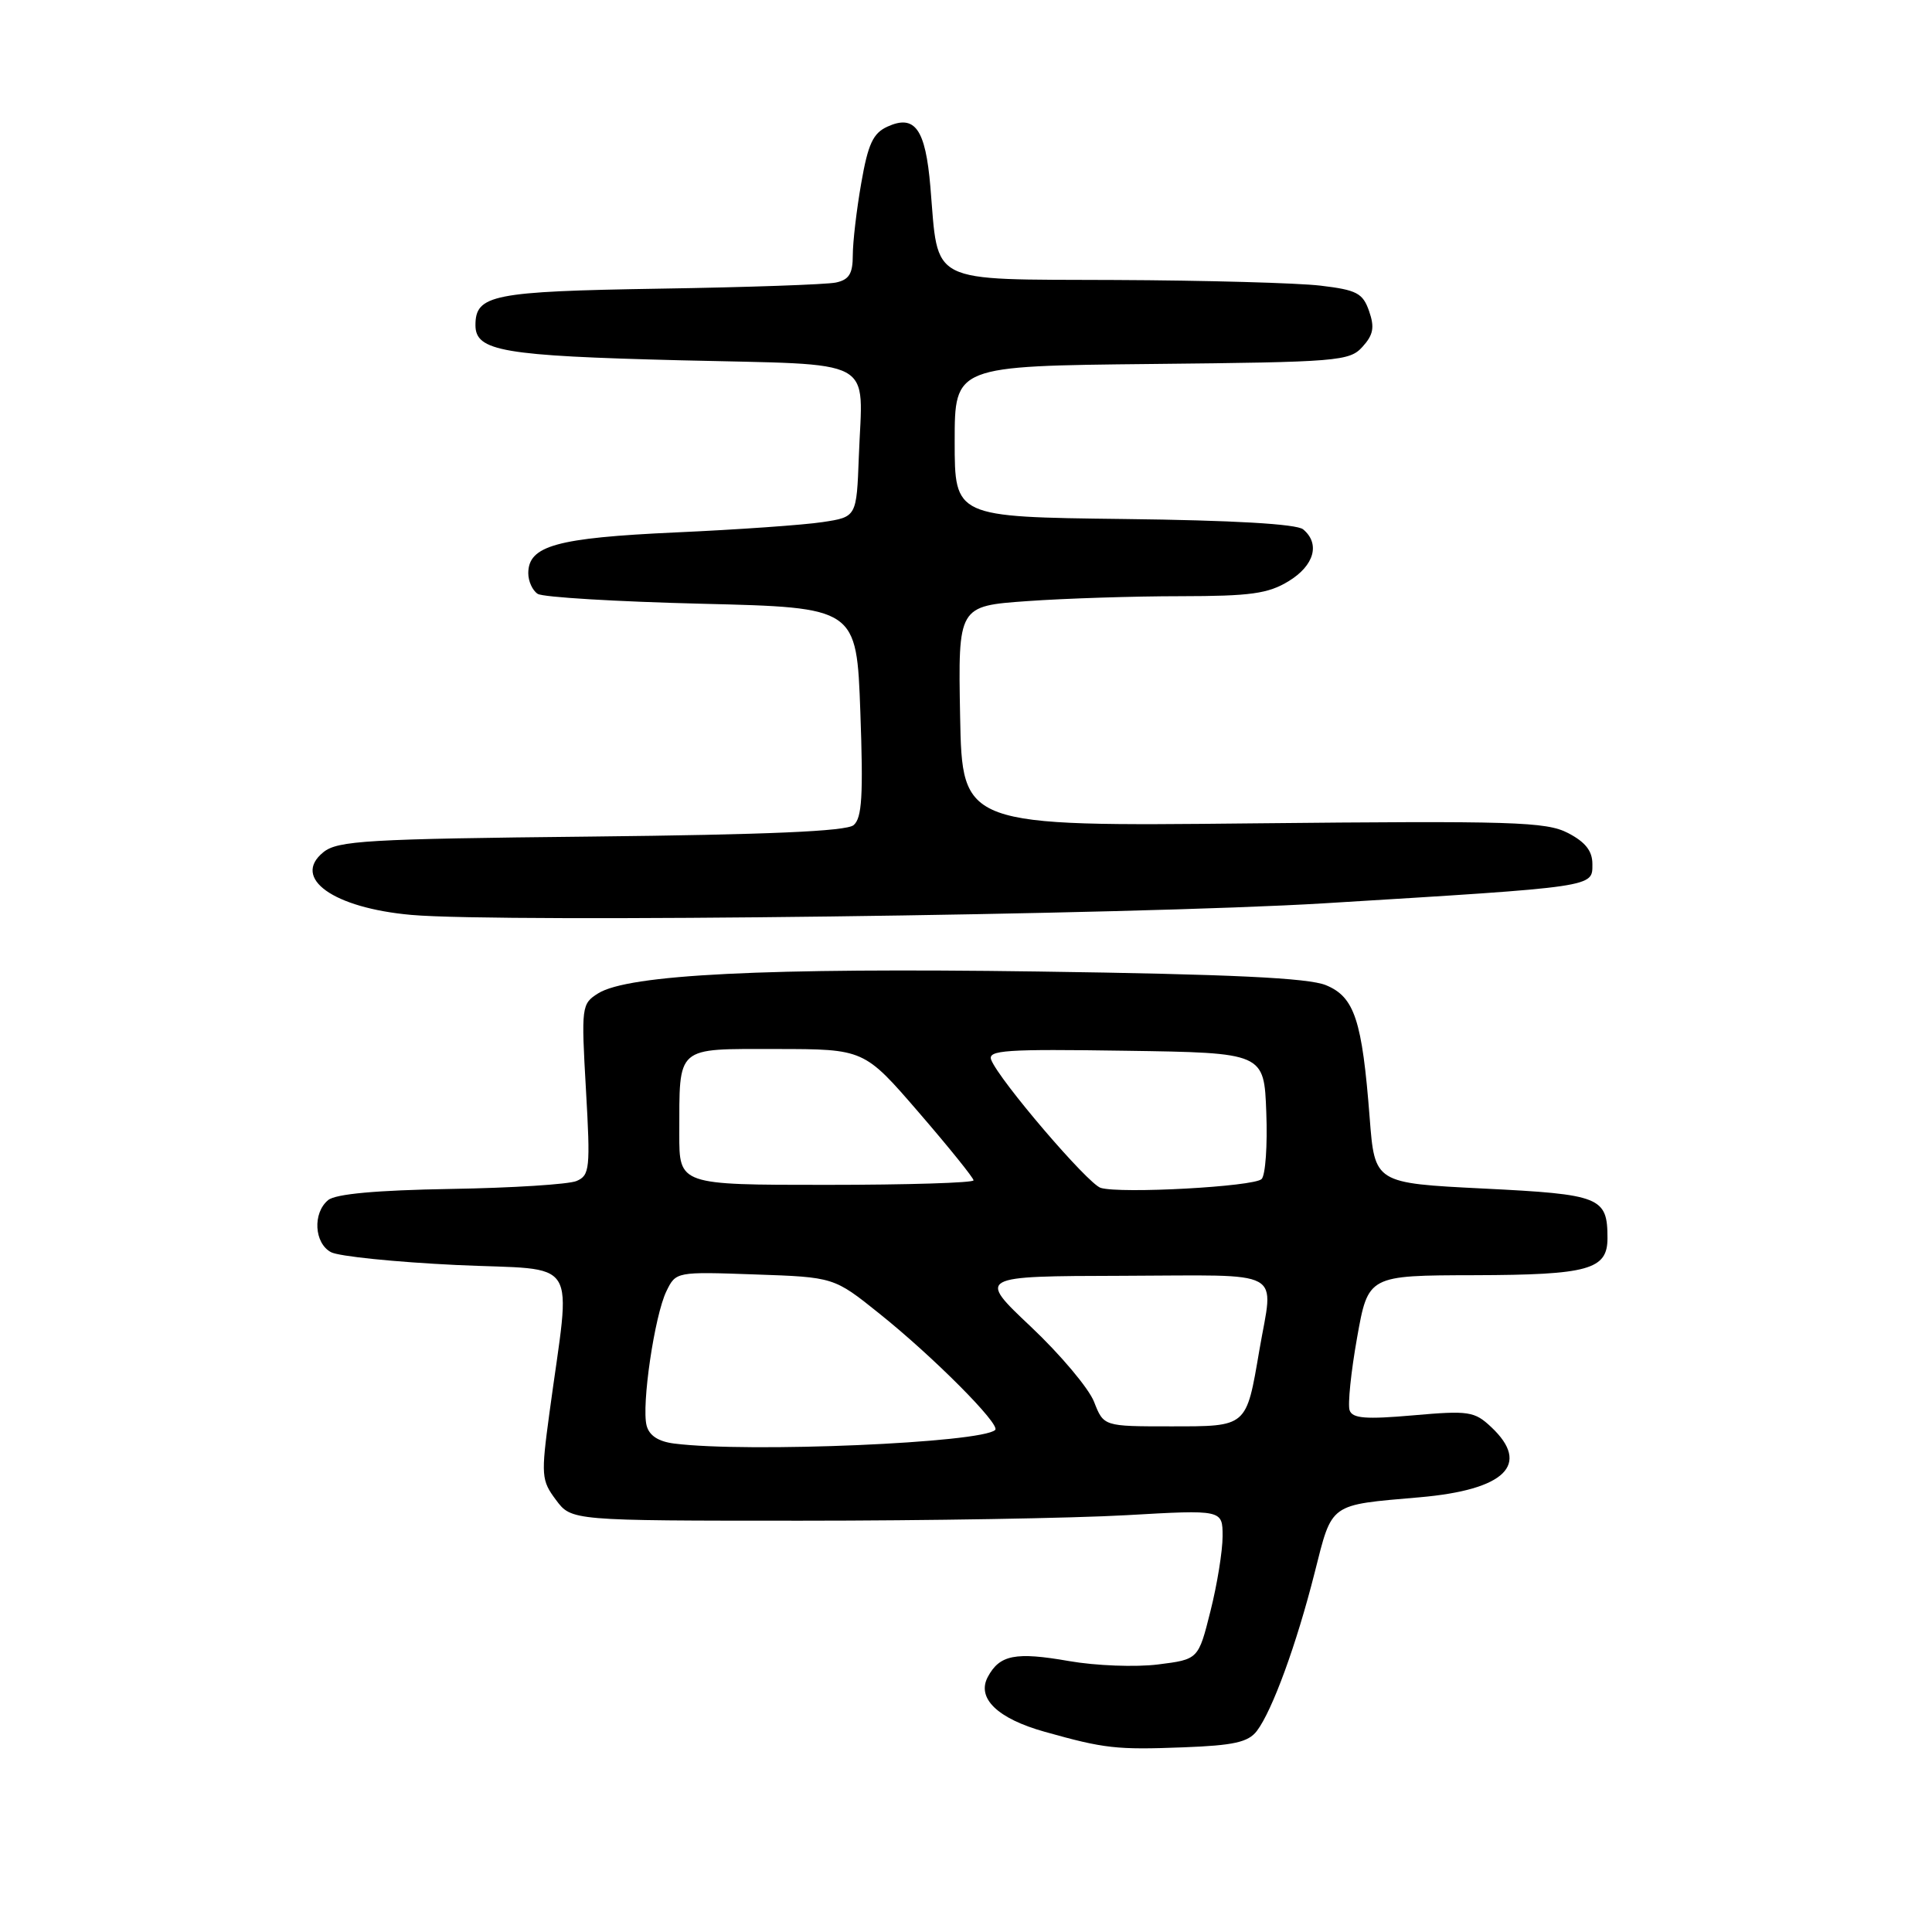 <?xml version="1.0" encoding="UTF-8" standalone="no"?>
<!DOCTYPE svg PUBLIC "-//W3C//DTD SVG 1.1//EN" "http://www.w3.org/Graphics/SVG/1.1/DTD/svg11.dtd" >
<svg xmlns="http://www.w3.org/2000/svg" xmlns:xlink="http://www.w3.org/1999/xlink" version="1.1" viewBox="0 0 256 256">
 <g >
 <path fill="currentColor"
d=" M 166.54 229.36 C 168.58 226.68 171.80 217.88 174.20 208.38 C 176.56 199.06 176.03 199.45 188.09 198.40 C 199.44 197.42 202.88 194.06 197.60 189.10 C 195.38 187.01 194.63 186.89 187.25 187.54 C 180.96 188.09 179.20 187.95 178.83 186.87 C 178.57 186.11 179.01 181.79 179.82 177.25 C 181.29 169.00 181.29 169.00 195.40 168.97 C 210.49 168.93 213.00 168.23 213.00 164.07 C 213.00 158.62 212.10 158.26 196.60 157.49 C 182.16 156.77 182.16 156.77 181.49 148.13 C 180.49 135.16 179.48 132.10 175.69 130.54 C 173.36 129.58 163.11 129.09 137.50 128.73 C 101.42 128.22 83.24 129.12 79.25 131.63 C 77.06 133.01 77.01 133.37 77.64 144.36 C 78.24 154.85 78.15 155.74 76.39 156.49 C 75.35 156.93 67.85 157.41 59.73 157.54 C 49.86 157.71 44.47 158.20 43.48 159.02 C 41.41 160.73 41.63 164.73 43.86 165.92 C 44.88 166.47 52.36 167.23 60.47 167.62 C 77.13 168.40 75.66 166.05 72.80 187.25 C 71.68 195.52 71.73 196.16 73.67 198.75 C 75.72 201.50 75.72 201.50 106.11 201.50 C 122.82 201.50 142.24 201.17 149.25 200.77 C 162.00 200.04 162.00 200.04 162.00 203.57 C 162.00 205.50 161.28 209.97 160.39 213.49 C 158.79 219.88 158.79 219.88 153.44 220.55 C 150.49 220.92 145.19 220.72 141.65 220.10 C 134.55 218.86 132.46 219.27 130.89 222.20 C 129.38 225.02 132.17 227.72 138.43 229.47 C 146.36 231.70 147.95 231.87 156.81 231.53 C 163.49 231.28 165.40 230.85 166.54 229.36 Z  M 175.50 119.69 C 211.69 117.48 211.00 117.58 211.00 114.48 C 211.00 112.75 210.06 111.57 207.77 110.38 C 204.87 108.88 200.55 108.75 166.02 109.10 C 127.50 109.50 127.50 109.50 127.22 94.90 C 126.95 80.30 126.95 80.30 136.13 79.65 C 141.18 79.29 150.30 79.00 156.40 79.00 C 165.70 78.99 168.03 78.67 170.75 77.01 C 174.15 74.94 174.96 72.04 172.67 70.14 C 171.81 69.43 163.41 68.94 148.92 68.77 C 126.50 68.50 126.50 68.50 126.50 58.50 C 126.50 48.50 126.50 48.50 152.61 48.23 C 177.33 47.98 178.82 47.86 180.54 45.95 C 181.98 44.36 182.16 43.37 181.41 41.22 C 180.58 38.84 179.78 38.42 174.98 37.85 C 171.97 37.49 159.70 37.15 147.73 37.10 C 122.72 36.99 124.38 37.83 123.28 24.75 C 122.63 17.08 121.23 15.12 117.59 16.78 C 115.68 17.65 115.02 19.08 114.12 24.26 C 113.50 27.78 113.00 32.08 113.00 33.81 C 113.00 36.27 112.51 37.07 110.75 37.44 C 109.51 37.70 98.98 38.07 87.35 38.25 C 65.27 38.61 63.00 39.06 63.00 43.09 C 63.00 46.53 66.61 47.15 90.11 47.74 C 116.64 48.40 114.29 47.13 113.80 60.50 C 113.50 68.50 113.50 68.50 109.00 69.18 C 106.53 69.56 97.75 70.18 89.50 70.55 C 73.75 71.27 70.00 72.31 70.00 75.96 C 70.00 77.02 70.56 78.25 71.25 78.69 C 71.94 79.14 81.72 79.72 93.00 80.00 C 113.50 80.50 113.50 80.50 114.00 94.34 C 114.40 105.45 114.22 108.41 113.10 109.34 C 112.11 110.15 101.73 110.60 78.33 110.85 C 48.63 111.16 44.74 111.39 42.85 112.92 C 38.61 116.35 44.16 120.31 54.50 121.23 C 66.46 122.30 150.21 121.23 175.50 119.69 Z  M 89.35 191.28 C 87.25 191.02 86.03 190.23 85.68 188.90 C 84.98 186.22 86.73 174.33 88.30 171.10 C 89.56 168.51 89.59 168.50 100.03 168.87 C 110.50 169.23 110.50 169.23 116.50 174.04 C 123.63 179.74 132.59 188.74 131.87 189.47 C 130.14 191.19 99.15 192.52 89.35 191.28 Z  M 144.97 185.75 C 144.27 183.96 140.50 179.48 136.60 175.80 C 129.50 169.10 129.50 169.10 148.75 169.05 C 170.65 168.99 168.75 167.96 166.87 178.92 C 165.12 189.16 165.31 189.00 155.09 189.00 C 146.24 189.00 146.24 189.00 144.97 185.75 Z  M 145.85 157.40 C 144.15 156.88 132.36 143.09 131.34 140.43 C 130.85 139.15 133.25 138.99 149.13 139.23 C 167.50 139.50 167.50 139.50 167.79 147.41 C 167.96 151.75 167.68 155.72 167.17 156.23 C 166.16 157.24 148.49 158.20 145.85 157.40 Z  M 90.01 150.25 C 90.04 138.45 89.41 139.00 102.87 139.00 C 114.50 139.01 114.50 139.01 121.75 147.41 C 125.74 152.03 129.00 156.08 129.00 156.40 C 129.00 156.73 120.22 157.00 109.50 157.00 C 90.00 157.00 90.00 157.00 90.01 150.25 Z "/>
</g>
</svg>